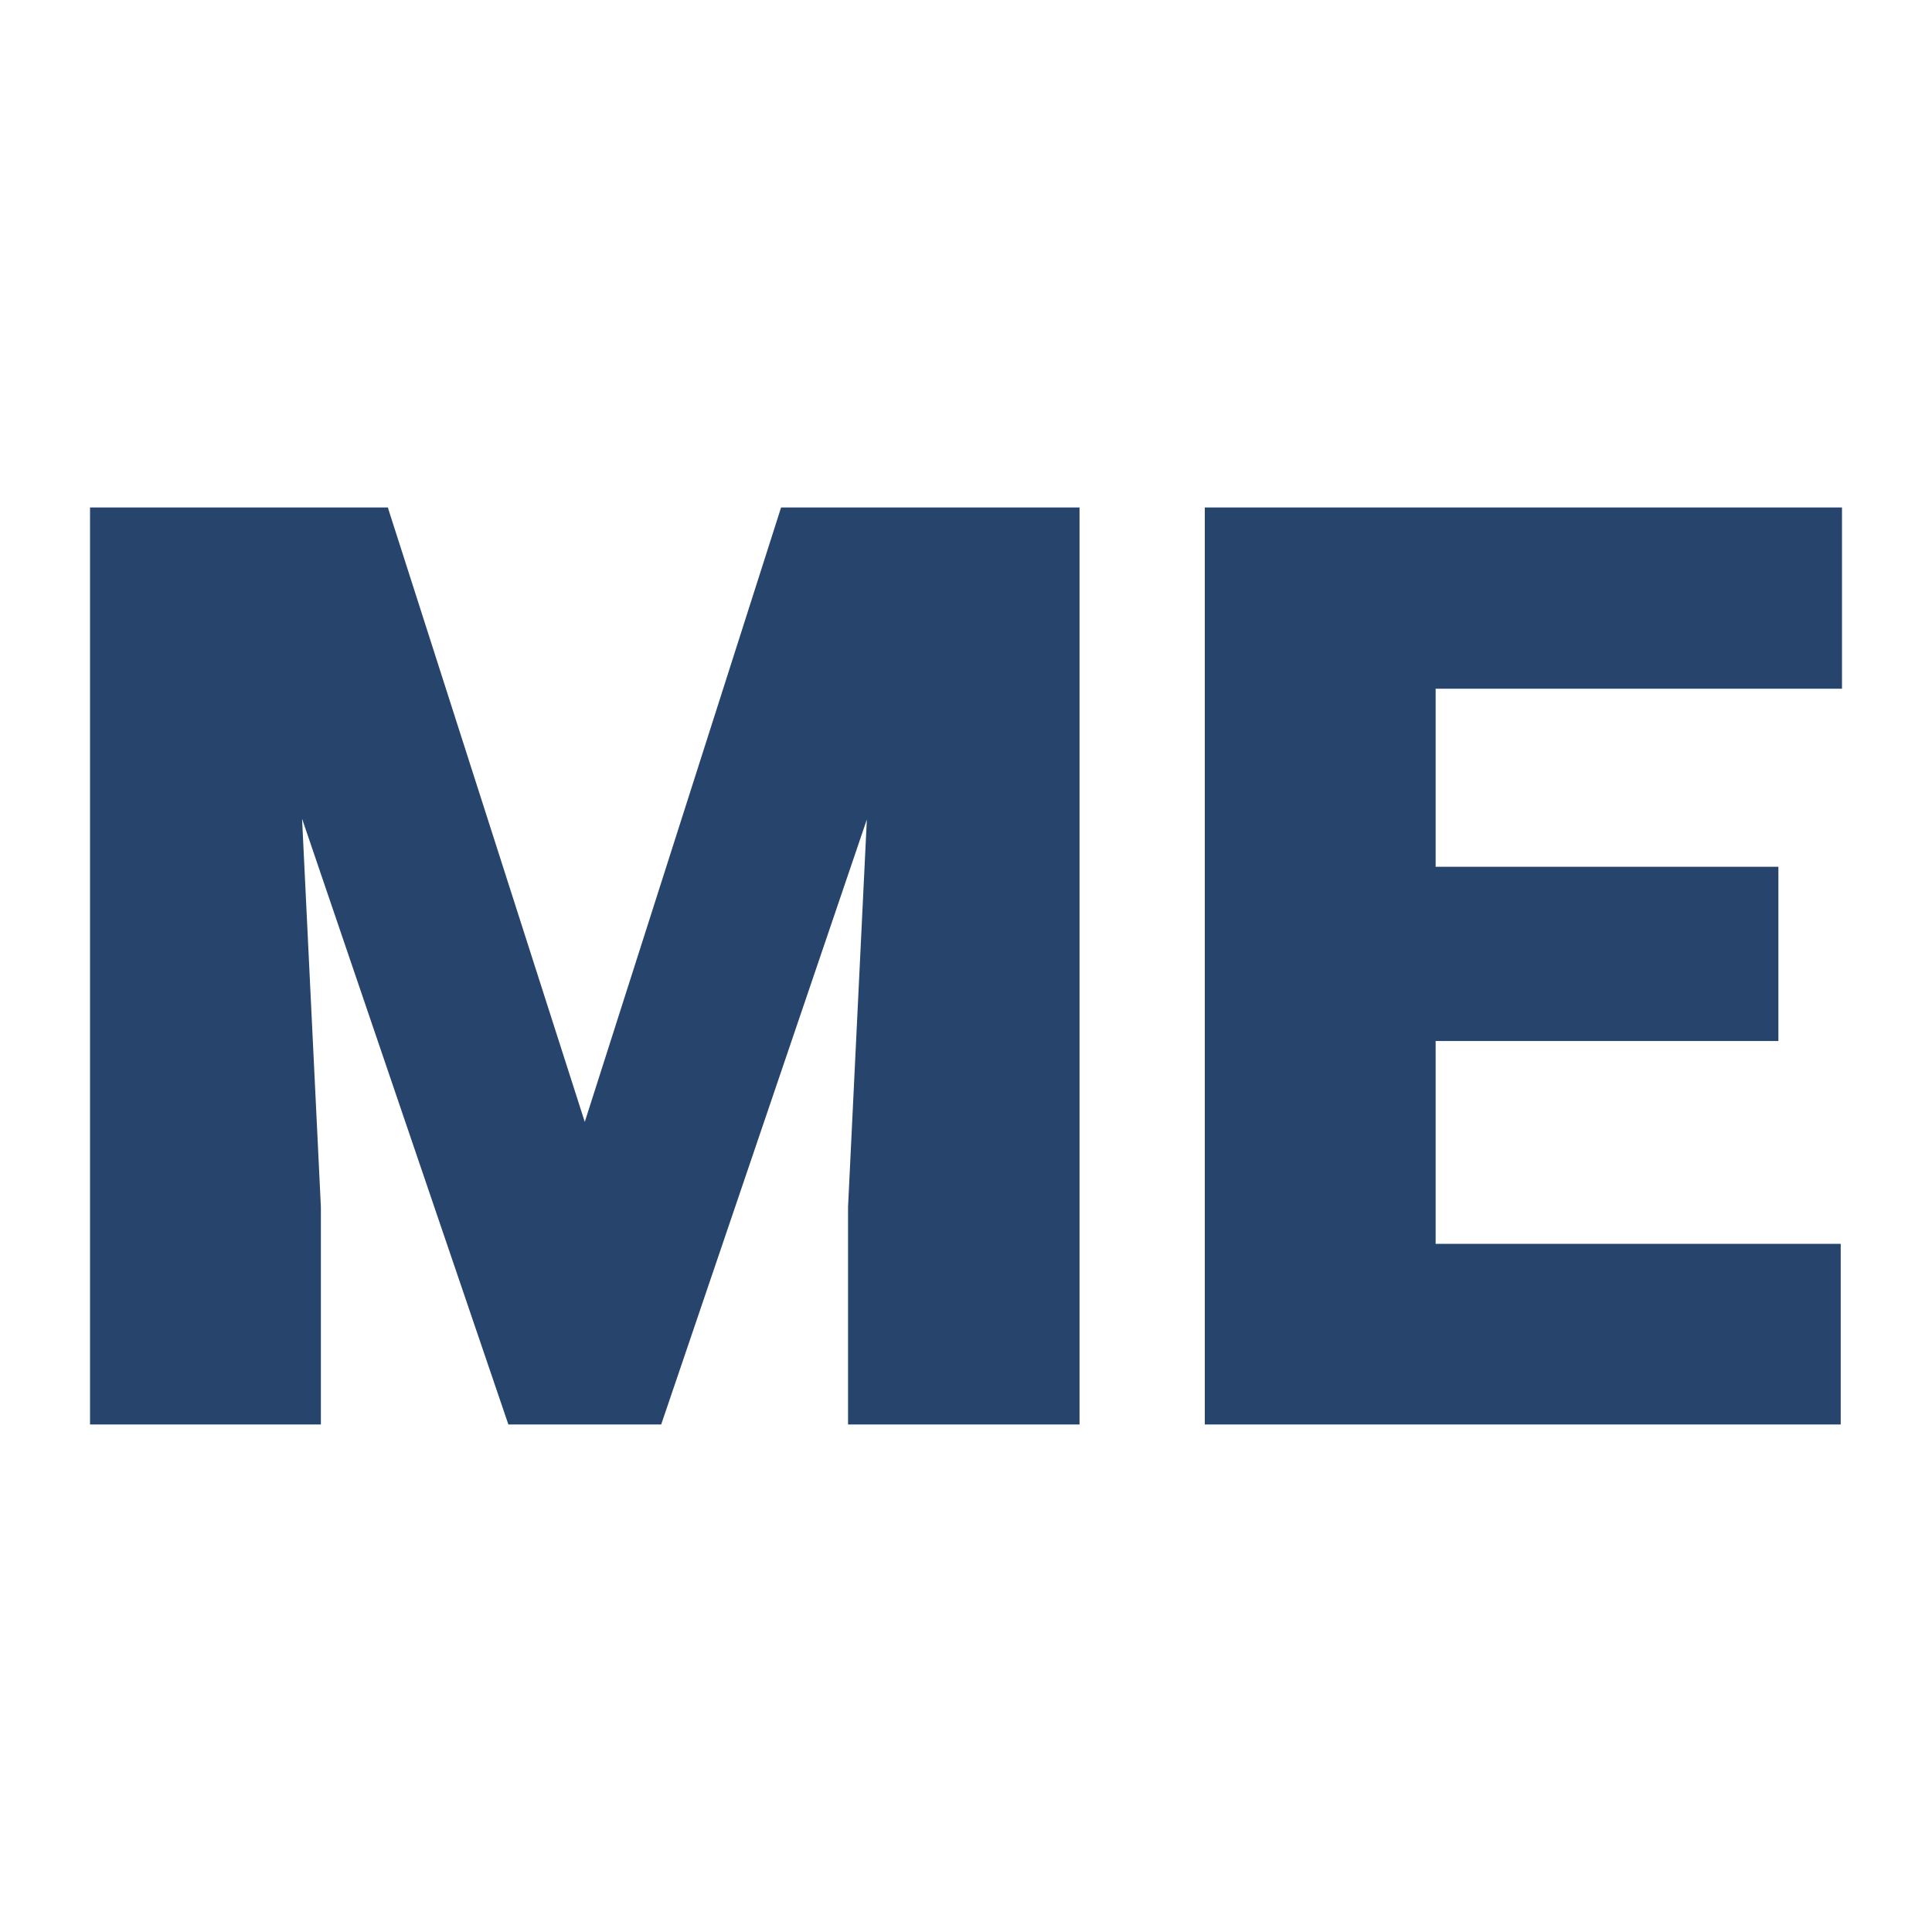 <svg xmlns="http://www.w3.org/2000/svg" version="1.1" xmlns:xlink="http://www.w3.org/1999/xlink" width="200" height="200"><svg xmlns="http://www.w3.org/2000/svg" version="1.1" xmlns:xlink="http://www.w3.org/1999/xlink" viewBox="0 0 200 200"><rect width="200" height="200" fill="url('#gradient')"></rect><defs><linearGradient id="SvgjsLinearGradient1001" gradientTransform="rotate(45 0.5 0.5)"><stop offset="0%" stop-color="#cbd7db"></stop><stop offset="100%" stop-color="#cbd7db"></stop></linearGradient></defs><g><g fill="#27446d" transform="matrix(6.583,0,0,6.583,2.935,146.803)" stroke="#27446d" stroke-width="0.2"><path d="M1.07-14.22L5.58-14.22L8.75-4.33L11.91-14.22L16.43-14.22L16.43 0L12.99 0L12.99-3.32L13.32-10.12L9.88 0L7.62 0L4.17-10.13L4.50-3.32L4.50 0L1.07 0L1.07-14.22ZM27.42-8.57L27.42-6.03L22.03-6.03L22.03-2.64L28.40-2.64L28.40 0L18.60 0L18.60-14.22L28.42-14.22L28.42-11.57L22.03-11.57L22.03-8.57L27.42-8.57Z"></path></g></g></svg><style>@media (prefers-color-scheme: light) { :root { filter: none; } }
@media (prefers-color-scheme: dark) { :root { filter: none; } }
</style></svg>